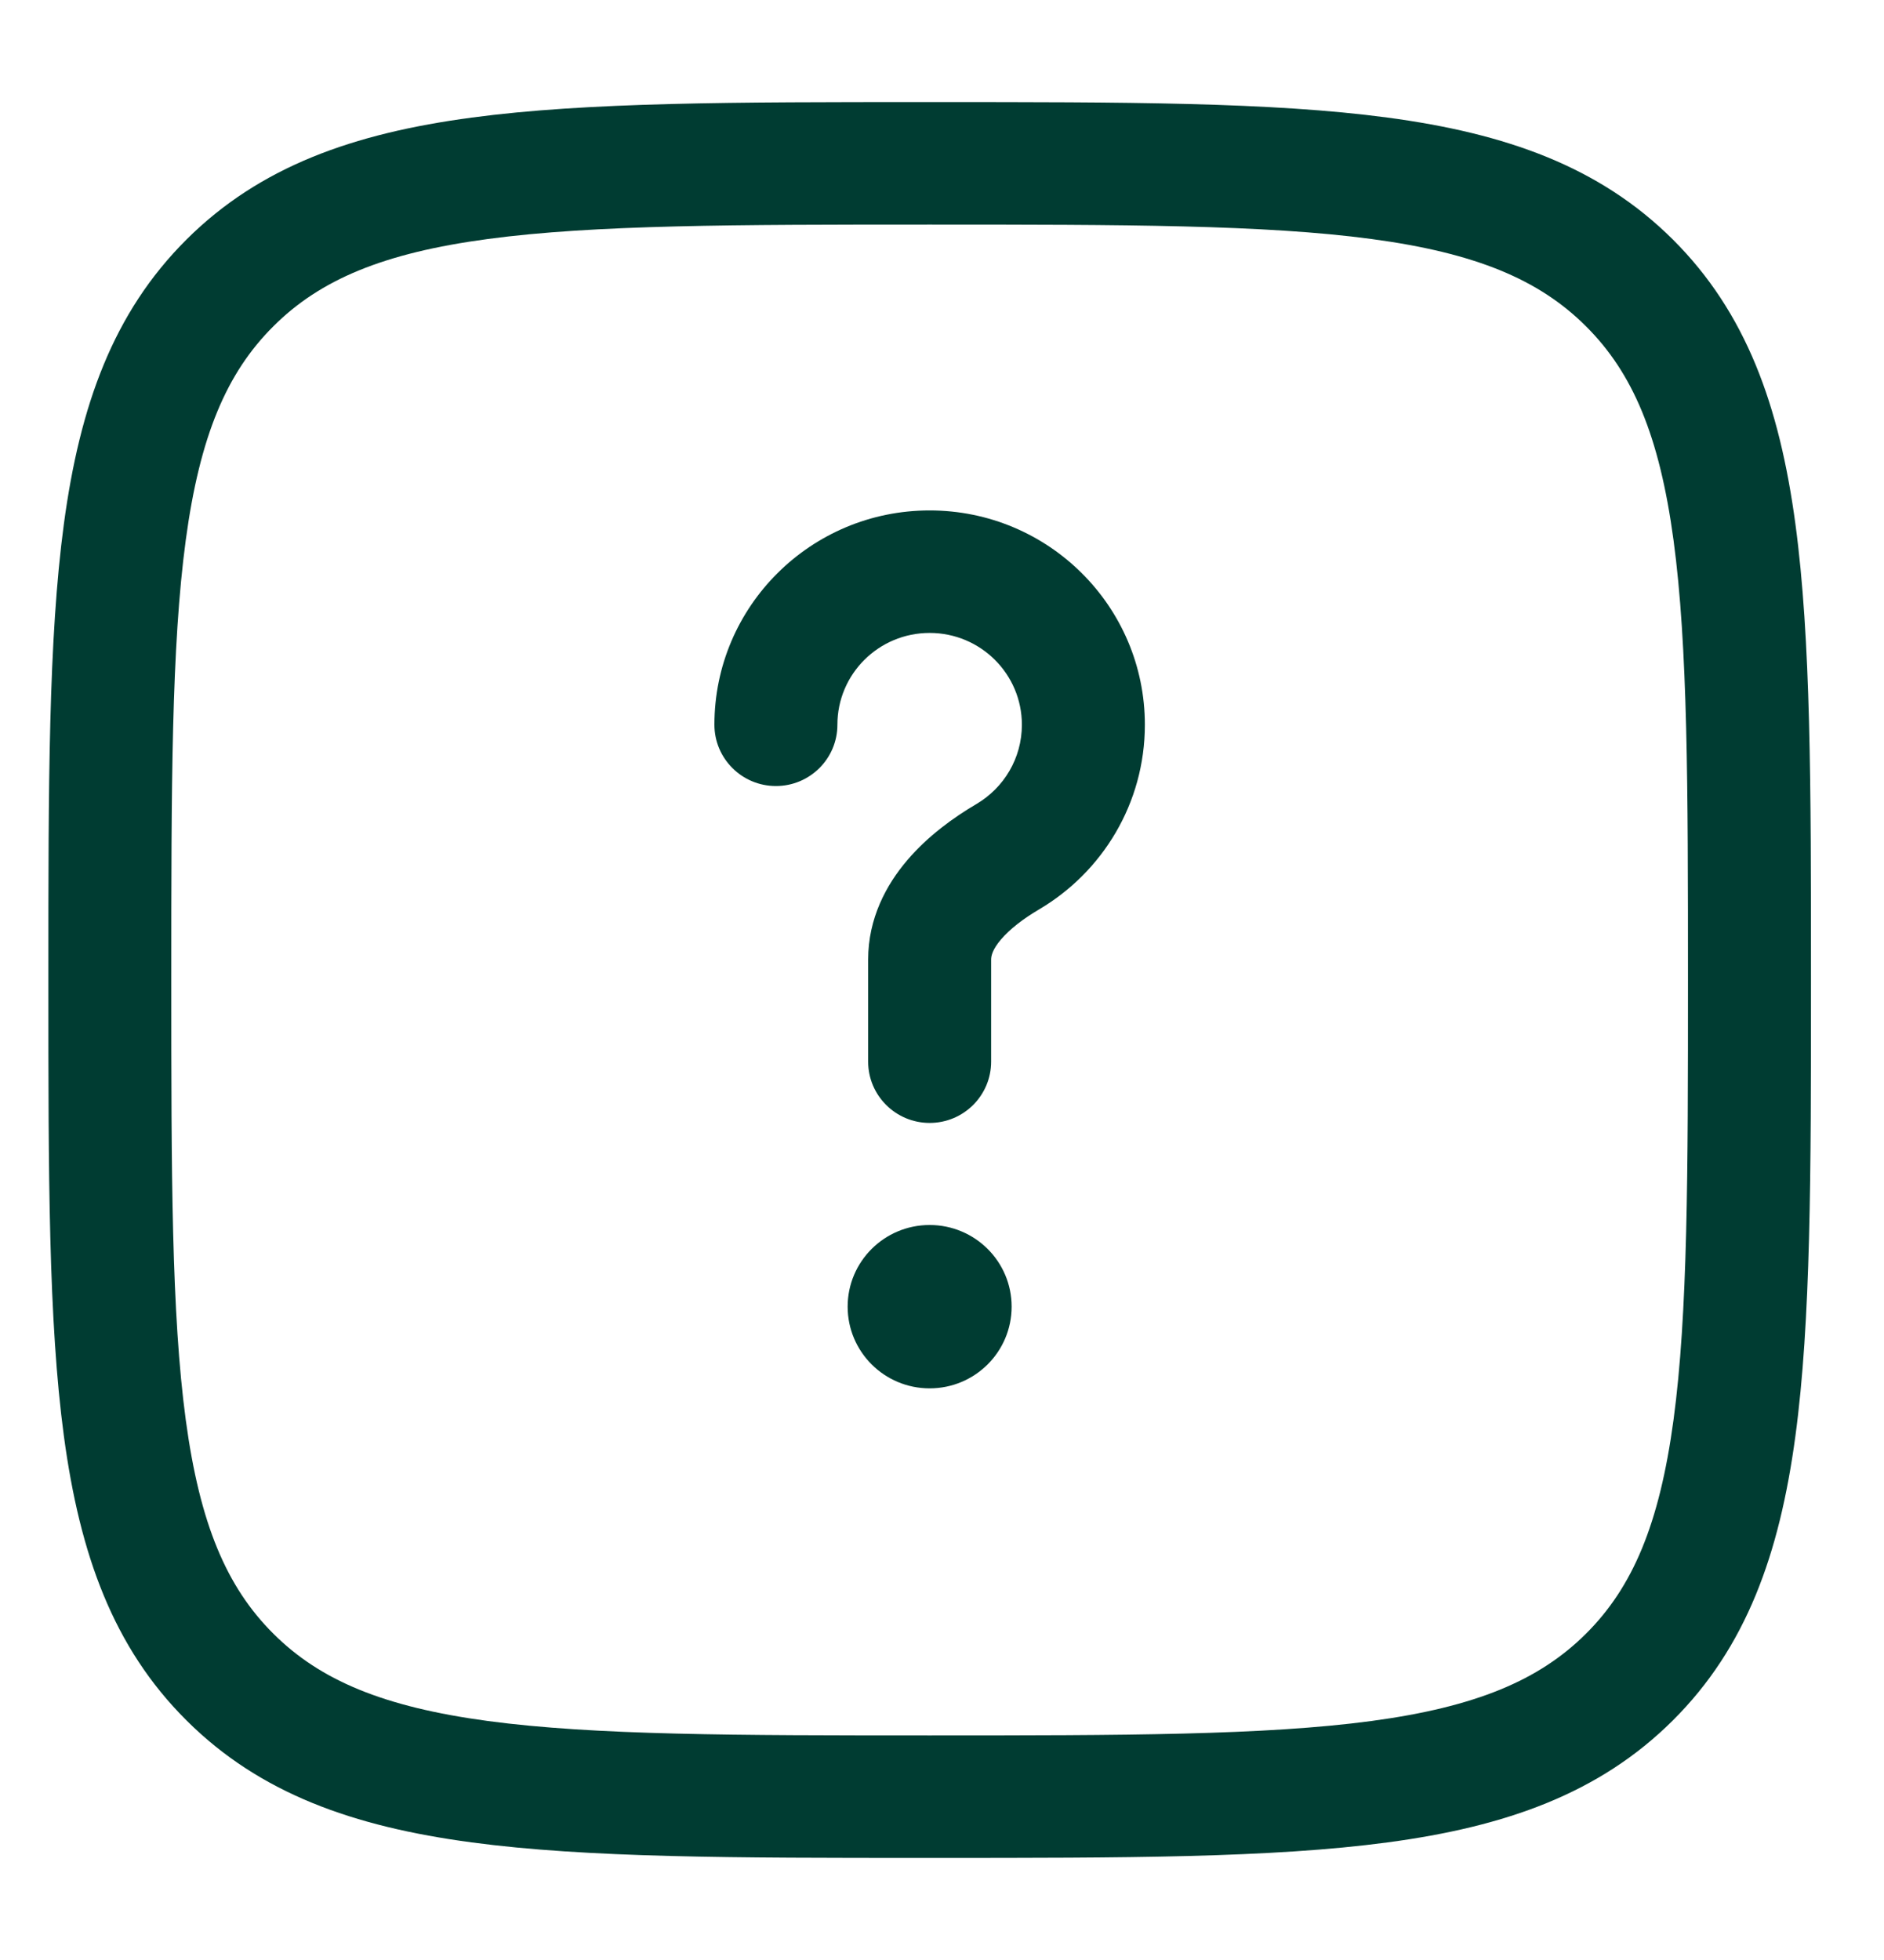 <svg width="25" height="26" viewBox="0 0 25 26" fill="none" xmlns="http://www.w3.org/2000/svg">
<path d="M12.336 8.396C11.66 8.396 11.112 8.941 11.112 9.614C11.112 10.063 10.747 10.427 10.296 10.427C9.846 10.427 9.48 10.063 9.48 9.614C9.48 8.044 10.759 6.771 12.336 6.771C13.913 6.771 15.192 8.044 15.192 9.614C15.192 10.658 14.627 11.569 13.789 12.063C13.575 12.189 13.398 12.327 13.283 12.462C13.171 12.593 13.152 12.679 13.152 12.729V14.083C13.152 14.532 12.787 14.896 12.336 14.896C11.886 14.896 11.52 14.532 11.52 14.083V12.729C11.52 12.181 11.761 11.736 12.039 11.411C12.313 11.089 12.655 10.843 12.958 10.665C13.32 10.451 13.56 10.06 13.56 9.614C13.56 8.941 13.012 8.396 12.336 8.396Z" fill="#003C32"/>
<path d="M12.336 18.417C12.937 18.417 13.424 17.932 13.424 17.333C13.424 16.735 12.937 16.25 12.336 16.25C11.735 16.25 11.248 16.735 11.248 17.333C11.248 17.932 11.735 18.417 12.336 18.417Z" fill="#003C32"/>
<path fill-rule="evenodd" clip-rule="evenodd" d="M12.274 1.354H12.399C14.91 1.354 16.878 1.354 18.413 1.56C19.985 1.77 21.225 2.209 22.199 3.178C23.172 4.148 23.613 5.383 23.824 6.948C24.031 8.477 24.031 10.437 24.031 12.938V13.062C24.031 15.563 24.031 17.523 23.824 19.052C23.613 20.617 23.172 21.852 22.199 22.821C21.225 23.791 19.985 24.23 18.413 24.44C16.878 24.646 14.91 24.646 12.399 24.646H12.274C9.763 24.646 7.795 24.646 6.259 24.44C4.687 24.23 3.447 23.791 2.474 22.821C1.5 21.852 1.059 20.617 0.848 19.052C0.642 17.523 0.642 15.563 0.642 13.062V12.938C0.642 10.437 0.642 8.477 0.848 6.948C1.059 5.383 1.5 4.148 2.474 3.178C3.447 2.209 4.687 1.77 6.259 1.56C7.795 1.354 9.763 1.354 12.274 1.354ZM6.476 3.17C5.086 3.356 4.247 3.71 3.628 4.328C3.008 4.945 2.652 5.78 2.465 7.165C2.275 8.573 2.273 10.423 2.273 13C2.273 15.576 2.275 17.427 2.465 18.835C2.652 20.22 3.008 21.055 3.628 21.672C4.247 22.289 5.086 22.643 6.476 22.83C7.891 23.019 9.749 23.021 12.336 23.021C14.923 23.021 16.782 23.019 18.196 22.83C19.587 22.643 20.425 22.289 21.045 21.672C21.665 21.055 22.02 20.22 22.207 18.835C22.397 17.427 22.399 15.576 22.399 13C22.399 10.423 22.397 8.573 22.207 7.165C22.02 5.78 21.665 4.945 21.045 4.328C20.425 3.71 19.587 3.356 18.196 3.17C16.782 2.981 14.923 2.979 12.336 2.979C9.749 2.979 7.891 2.981 6.476 3.17Z" fill="#003C32"/>
</svg>
